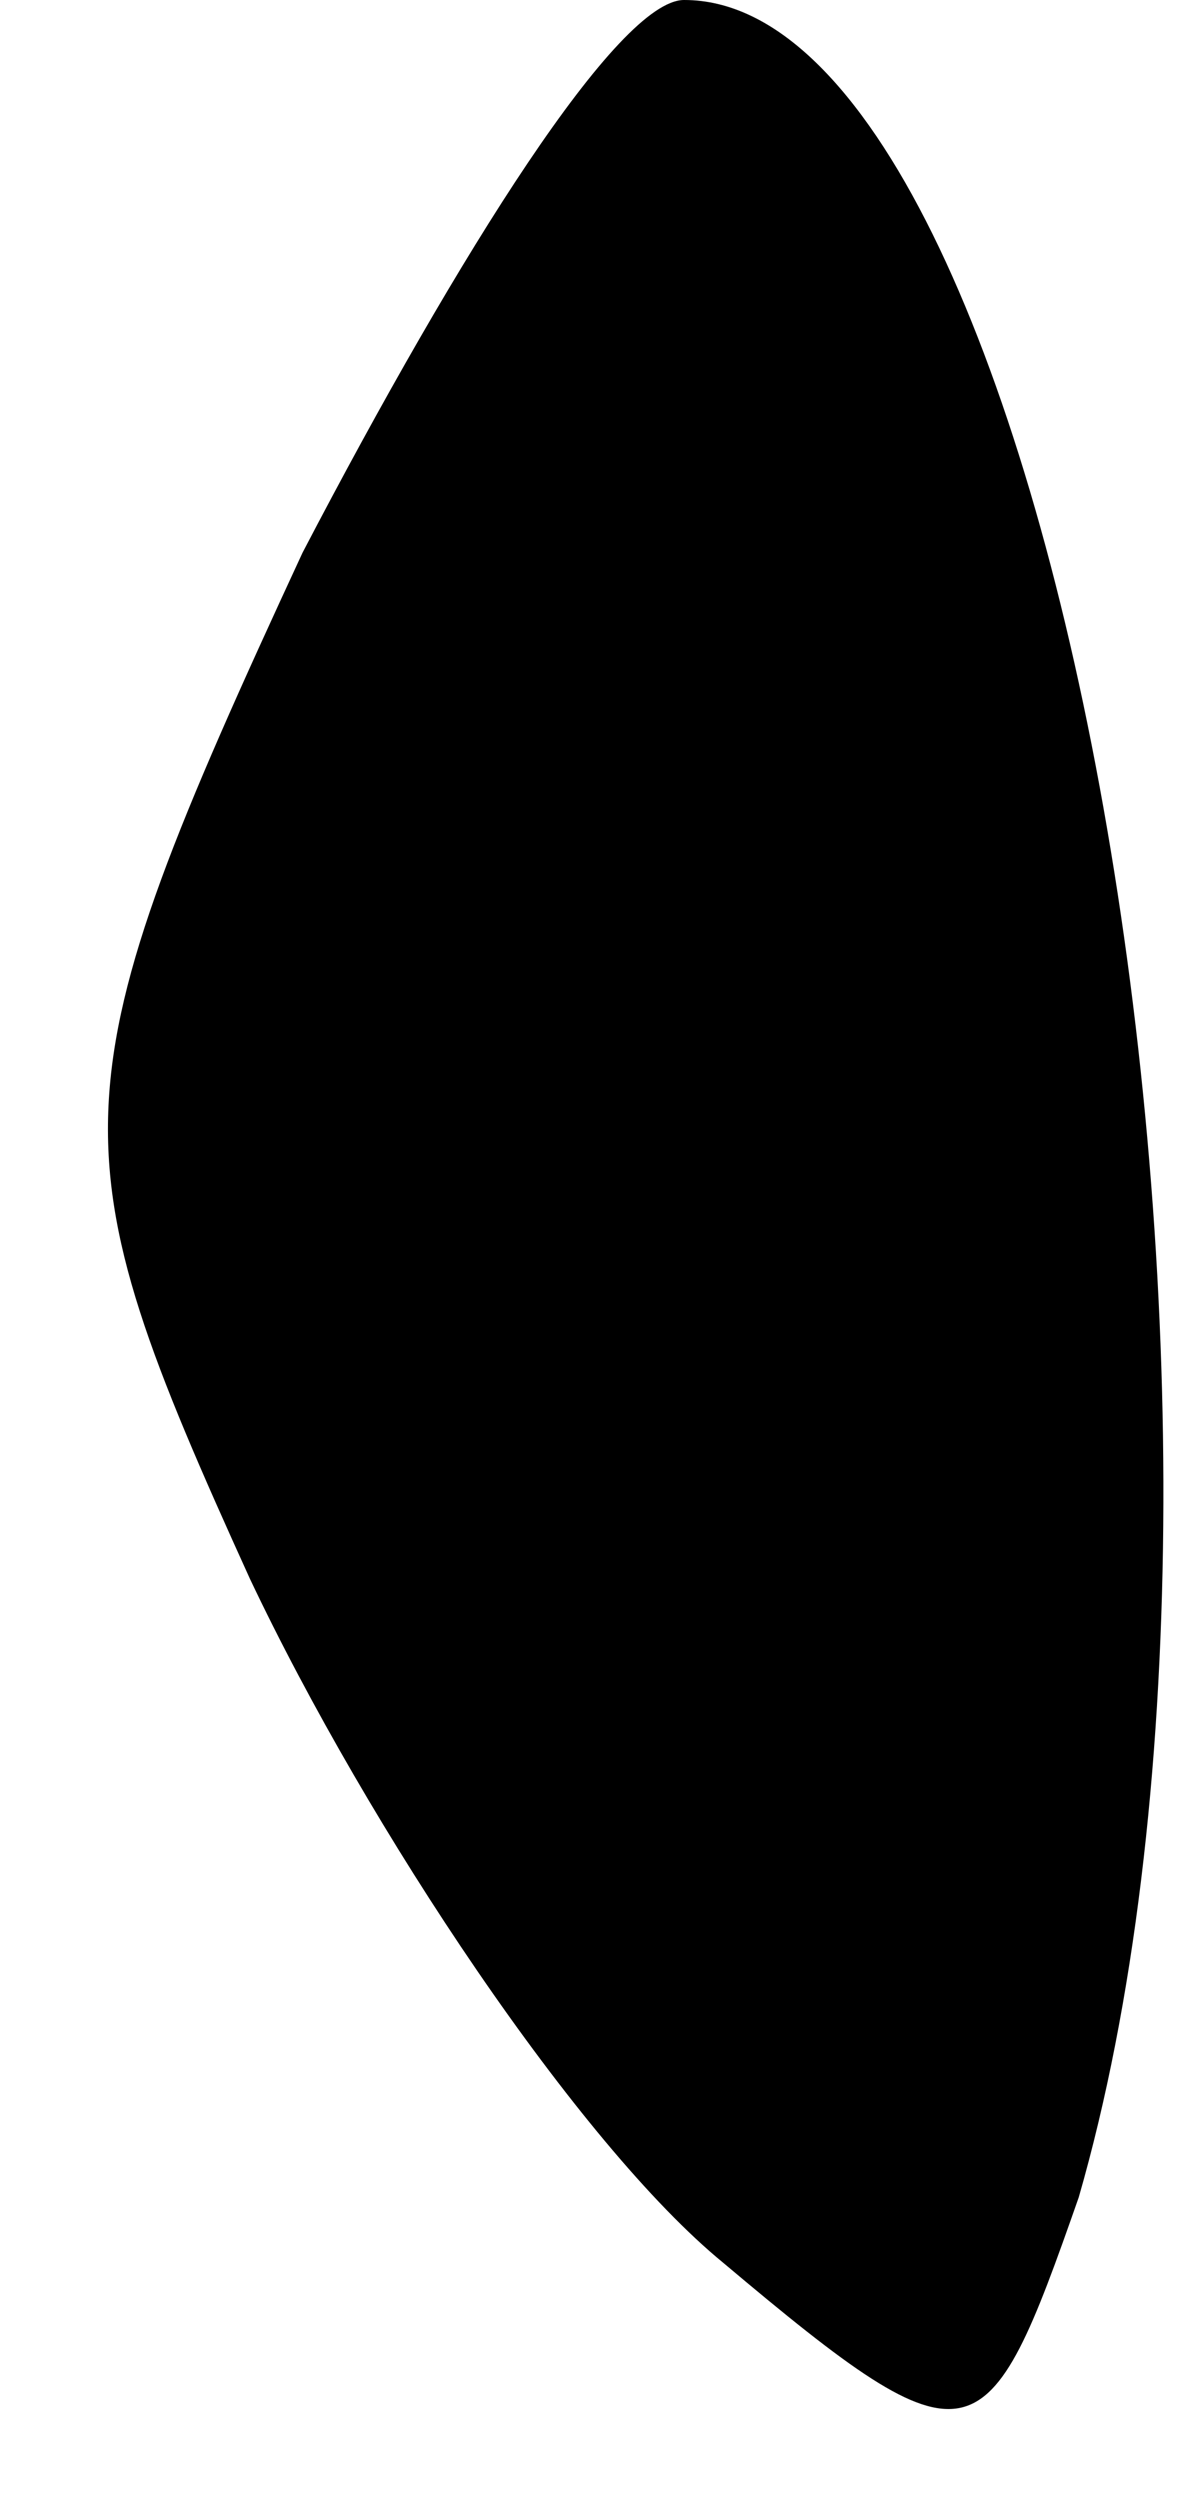 <?xml version="1.0" standalone="no"?>
<!DOCTYPE svg PUBLIC "-//W3C//DTD SVG 20010904//EN"
 "http://www.w3.org/TR/2001/REC-SVG-20010904/DTD/svg10.dtd">
<svg version="1.0" xmlns="http://www.w3.org/2000/svg"
 width="9pt" height="19pt" viewBox="0 0 9 19"
 preserveAspectRatio="xMidYMid meet">
<g transform="translate(0,19) scale(0.1,-0.1)"
fill="#000000" stroke="none">
<path fill="#000000" stroke="none" d="M23 148 c-19 -41 -19 -45 -4 -78 9 -19
25 -43 36 -52 19 -16 20 -15 27 5 17 59 -2 167 -30 167 -5 0 -17 -19 -29 -42z"/>
</g>
</svg>
